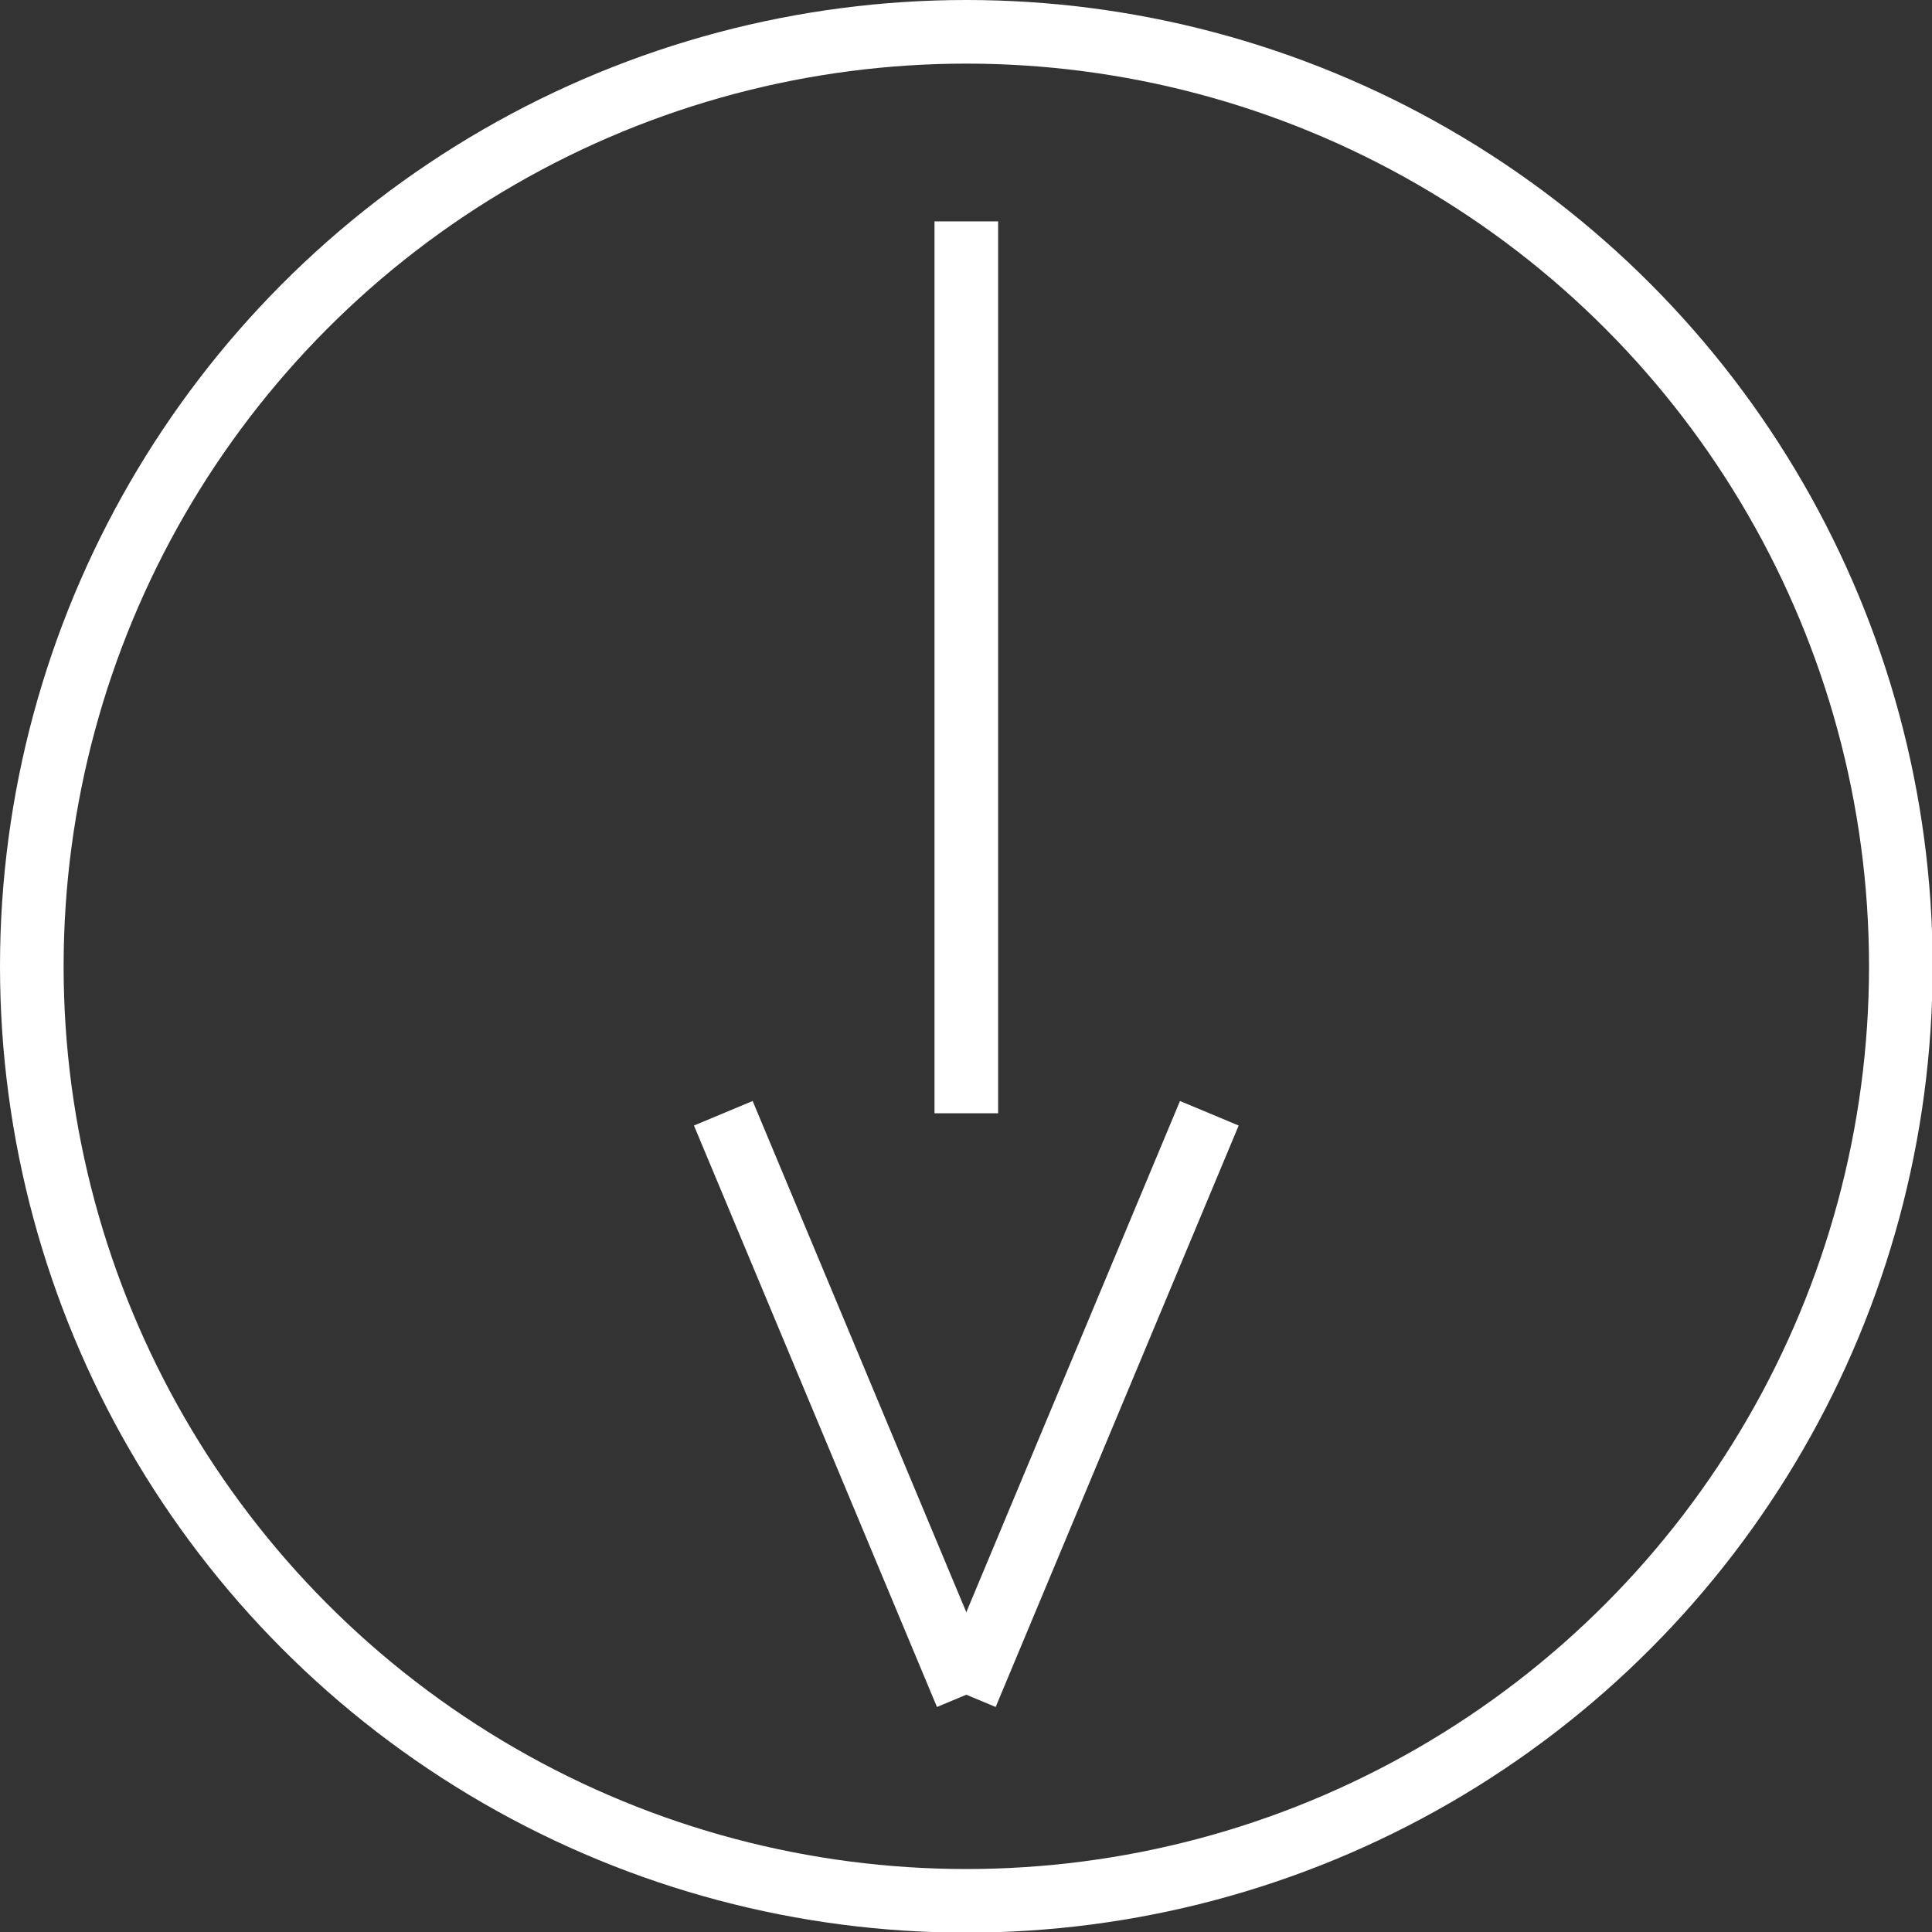<svg xmlns="http://www.w3.org/2000/svg" viewBox="0 0 30.37 30.37"><rect x="0" y="0" width="30.37" height="30.37" fill="#333333" stroke="none"/><defs><style>.cls-1{fill:none;stroke:#fff;stroke-miterlimit:10;}</style></defs><g id="Livello_2" data-name="Livello 2"><g id="Home"><line class="cls-1" x1="15.19" y1="17.5" x2="15.19" y2="3.48"/><line class="cls-1" x1="15.19" y1="26.64" x2="11.37" y2="17.5"/><line class="cls-1" x1="15.19" y1="26.64" x2="19.01" y2="17.5"/><circle class="cls-1" cx="15.19" cy="15.19" r="14.69"/></g></g></svg>